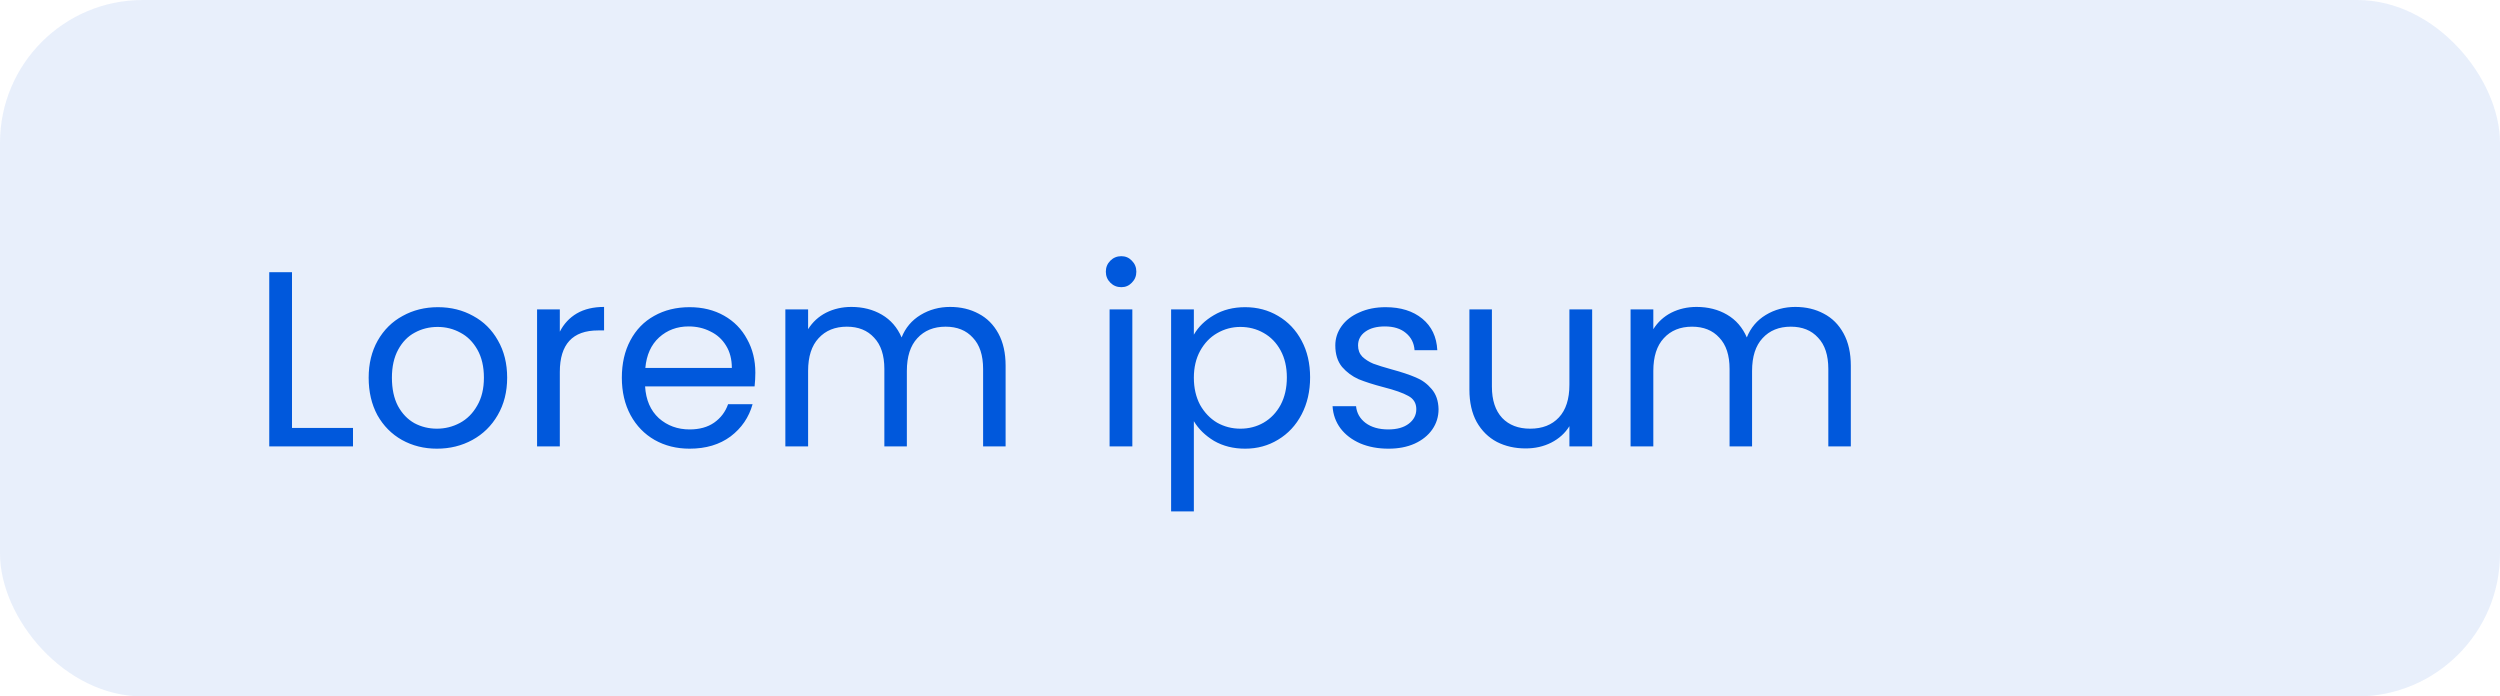 <svg width="140" height="39" viewBox="0 0 140 39" fill="none" xmlns="http://www.w3.org/2000/svg">
<rect width="140" height="39" rx="8" fill="#0058DC" fill-opacity="0.09"/>
<path d="M16.352 23.964H19.768V25H15.078V15.242H16.352V23.964ZM24.467 25.126C23.748 25.126 23.095 24.963 22.507 24.636C21.928 24.309 21.471 23.847 21.135 23.25C20.808 22.643 20.645 21.943 20.645 21.15C20.645 20.366 20.813 19.675 21.149 19.078C21.494 18.471 21.961 18.009 22.549 17.692C23.137 17.365 23.795 17.202 24.523 17.202C25.251 17.202 25.909 17.365 26.497 17.692C27.085 18.009 27.547 18.467 27.883 19.064C28.228 19.661 28.401 20.357 28.401 21.15C28.401 21.943 28.224 22.643 27.869 23.25C27.524 23.847 27.052 24.309 26.455 24.636C25.858 24.963 25.195 25.126 24.467 25.126ZM24.467 24.006C24.924 24.006 25.354 23.899 25.755 23.684C26.156 23.469 26.478 23.147 26.721 22.718C26.973 22.289 27.099 21.766 27.099 21.15C27.099 20.534 26.978 20.011 26.735 19.582C26.492 19.153 26.175 18.835 25.783 18.63C25.391 18.415 24.966 18.308 24.509 18.308C24.042 18.308 23.613 18.415 23.221 18.63C22.838 18.835 22.53 19.153 22.297 19.582C22.064 20.011 21.947 20.534 21.947 21.15C21.947 21.775 22.059 22.303 22.283 22.732C22.516 23.161 22.824 23.483 23.207 23.698C23.59 23.903 24.01 24.006 24.467 24.006ZM31.35 18.574C31.574 18.135 31.891 17.795 32.302 17.552C32.722 17.309 33.231 17.188 33.828 17.188V18.504H33.492C32.064 18.504 31.35 19.279 31.35 20.828V25H30.076V17.328H31.35V18.574ZM42.299 20.87C42.299 21.113 42.285 21.369 42.257 21.64H36.125C36.171 22.396 36.428 22.989 36.895 23.418C37.371 23.838 37.945 24.048 38.617 24.048C39.167 24.048 39.625 23.922 39.989 23.67C40.362 23.409 40.623 23.063 40.773 22.634H42.145C41.939 23.371 41.529 23.973 40.913 24.44C40.297 24.897 39.531 25.126 38.617 25.126C37.889 25.126 37.235 24.963 36.657 24.636C36.087 24.309 35.639 23.847 35.313 23.25C34.986 22.643 34.823 21.943 34.823 21.15C34.823 20.357 34.981 19.661 35.299 19.064C35.616 18.467 36.059 18.009 36.629 17.692C37.207 17.365 37.87 17.202 38.617 17.202C39.345 17.202 39.989 17.361 40.549 17.678C41.109 17.995 41.538 18.434 41.837 18.994C42.145 19.545 42.299 20.17 42.299 20.87ZM40.983 20.604C40.983 20.119 40.875 19.703 40.661 19.358C40.446 19.003 40.152 18.737 39.779 18.56C39.415 18.373 39.009 18.28 38.561 18.28C37.917 18.28 37.366 18.485 36.909 18.896C36.461 19.307 36.204 19.876 36.139 20.604H40.983ZM53.206 17.188C53.804 17.188 54.336 17.314 54.802 17.566C55.269 17.809 55.638 18.177 55.908 18.672C56.179 19.167 56.314 19.769 56.314 20.478V25H55.054V20.66C55.054 19.895 54.863 19.311 54.48 18.91C54.107 18.499 53.598 18.294 52.954 18.294C52.292 18.294 51.764 18.509 51.372 18.938C50.98 19.358 50.784 19.969 50.784 20.772V25H49.524V20.66C49.524 19.895 49.333 19.311 48.95 18.91C48.577 18.499 48.068 18.294 47.424 18.294C46.762 18.294 46.234 18.509 45.842 18.938C45.45 19.358 45.254 19.969 45.254 20.772V25H43.98V17.328H45.254V18.434C45.506 18.033 45.842 17.725 46.262 17.51C46.692 17.295 47.163 17.188 47.676 17.188C48.32 17.188 48.89 17.333 49.384 17.622C49.879 17.911 50.248 18.336 50.49 18.896C50.705 18.355 51.06 17.935 51.554 17.636C52.049 17.337 52.6 17.188 53.206 17.188ZM62.795 16.082C62.552 16.082 62.347 15.998 62.179 15.83C62.011 15.662 61.927 15.457 61.927 15.214C61.927 14.971 62.011 14.766 62.179 14.598C62.347 14.43 62.552 14.346 62.795 14.346C63.028 14.346 63.224 14.43 63.383 14.598C63.551 14.766 63.635 14.971 63.635 15.214C63.635 15.457 63.551 15.662 63.383 15.83C63.224 15.998 63.028 16.082 62.795 16.082ZM63.411 17.328V25H62.137V17.328H63.411ZM66.856 18.742C67.108 18.303 67.481 17.939 67.976 17.65C68.48 17.351 69.063 17.202 69.726 17.202C70.407 17.202 71.023 17.365 71.574 17.692C72.134 18.019 72.573 18.481 72.89 19.078C73.207 19.666 73.366 20.352 73.366 21.136C73.366 21.911 73.207 22.601 72.89 23.208C72.573 23.815 72.134 24.286 71.574 24.622C71.023 24.958 70.407 25.126 69.726 25.126C69.073 25.126 68.494 24.981 67.99 24.692C67.495 24.393 67.117 24.025 66.856 23.586V28.64H65.582V17.328H66.856V18.742ZM72.064 21.136C72.064 20.557 71.947 20.053 71.714 19.624C71.481 19.195 71.163 18.868 70.762 18.644C70.37 18.42 69.936 18.308 69.46 18.308C68.993 18.308 68.559 18.425 68.158 18.658C67.766 18.882 67.449 19.213 67.206 19.652C66.973 20.081 66.856 20.581 66.856 21.15C66.856 21.729 66.973 22.237 67.206 22.676C67.449 23.105 67.766 23.437 68.158 23.67C68.559 23.894 68.993 24.006 69.46 24.006C69.936 24.006 70.37 23.894 70.762 23.67C71.163 23.437 71.481 23.105 71.714 22.676C71.947 22.237 72.064 21.724 72.064 21.136ZM77.759 25.126C77.171 25.126 76.644 25.028 76.177 24.832C75.71 24.627 75.341 24.347 75.071 23.992C74.8 23.628 74.651 23.213 74.623 22.746H75.939C75.976 23.129 76.153 23.441 76.471 23.684C76.797 23.927 77.222 24.048 77.745 24.048C78.23 24.048 78.613 23.941 78.893 23.726C79.173 23.511 79.313 23.241 79.313 22.914C79.313 22.578 79.163 22.331 78.865 22.172C78.566 22.004 78.104 21.841 77.479 21.682C76.909 21.533 76.443 21.383 76.079 21.234C75.724 21.075 75.416 20.847 75.155 20.548C74.903 20.24 74.777 19.839 74.777 19.344C74.777 18.952 74.894 18.593 75.127 18.266C75.36 17.939 75.692 17.683 76.121 17.496C76.55 17.3 77.04 17.202 77.591 17.202C78.44 17.202 79.126 17.417 79.649 17.846C80.171 18.275 80.451 18.863 80.489 19.61H79.215C79.187 19.209 79.023 18.887 78.725 18.644C78.436 18.401 78.043 18.28 77.549 18.28C77.091 18.28 76.728 18.378 76.457 18.574C76.186 18.77 76.051 19.027 76.051 19.344C76.051 19.596 76.13 19.806 76.289 19.974C76.457 20.133 76.662 20.263 76.905 20.366C77.157 20.459 77.502 20.567 77.941 20.688C78.492 20.837 78.939 20.987 79.285 21.136C79.63 21.276 79.924 21.491 80.167 21.78C80.419 22.069 80.549 22.447 80.559 22.914C80.559 23.334 80.442 23.712 80.209 24.048C79.975 24.384 79.644 24.65 79.215 24.846C78.795 25.033 78.309 25.126 77.759 25.126ZM89.161 17.328V25H87.887V23.866C87.645 24.258 87.304 24.566 86.865 24.79C86.436 25.005 85.96 25.112 85.437 25.112C84.84 25.112 84.303 24.991 83.827 24.748C83.351 24.496 82.973 24.123 82.693 23.628C82.423 23.133 82.287 22.531 82.287 21.822V17.328H83.547V21.654C83.547 22.41 83.739 22.993 84.121 23.404C84.504 23.805 85.027 24.006 85.689 24.006C86.371 24.006 86.907 23.796 87.299 23.376C87.691 22.956 87.887 22.345 87.887 21.542V17.328H89.161ZM100.538 17.188C101.136 17.188 101.668 17.314 102.134 17.566C102.601 17.809 102.97 18.177 103.24 18.672C103.511 19.167 103.646 19.769 103.646 20.478V25H102.386V20.66C102.386 19.895 102.195 19.311 101.812 18.91C101.439 18.499 100.93 18.294 100.286 18.294C99.624 18.294 99.096 18.509 98.704 18.938C98.312 19.358 98.116 19.969 98.116 20.772V25H96.856V20.66C96.856 19.895 96.665 19.311 96.282 18.91C95.909 18.499 95.4 18.294 94.756 18.294C94.094 18.294 93.566 18.509 93.174 18.938C92.782 19.358 92.586 19.969 92.586 20.772V25H91.312V17.328H92.586V18.434C92.838 18.033 93.174 17.725 93.594 17.51C94.024 17.295 94.495 17.188 95.008 17.188C95.652 17.188 96.222 17.333 96.716 17.622C97.211 17.911 97.58 18.336 97.822 18.896C98.037 18.355 98.392 17.935 98.886 17.636C99.381 17.337 99.932 17.188 100.538 17.188Z" fill="#0058DC"/>
</svg>
